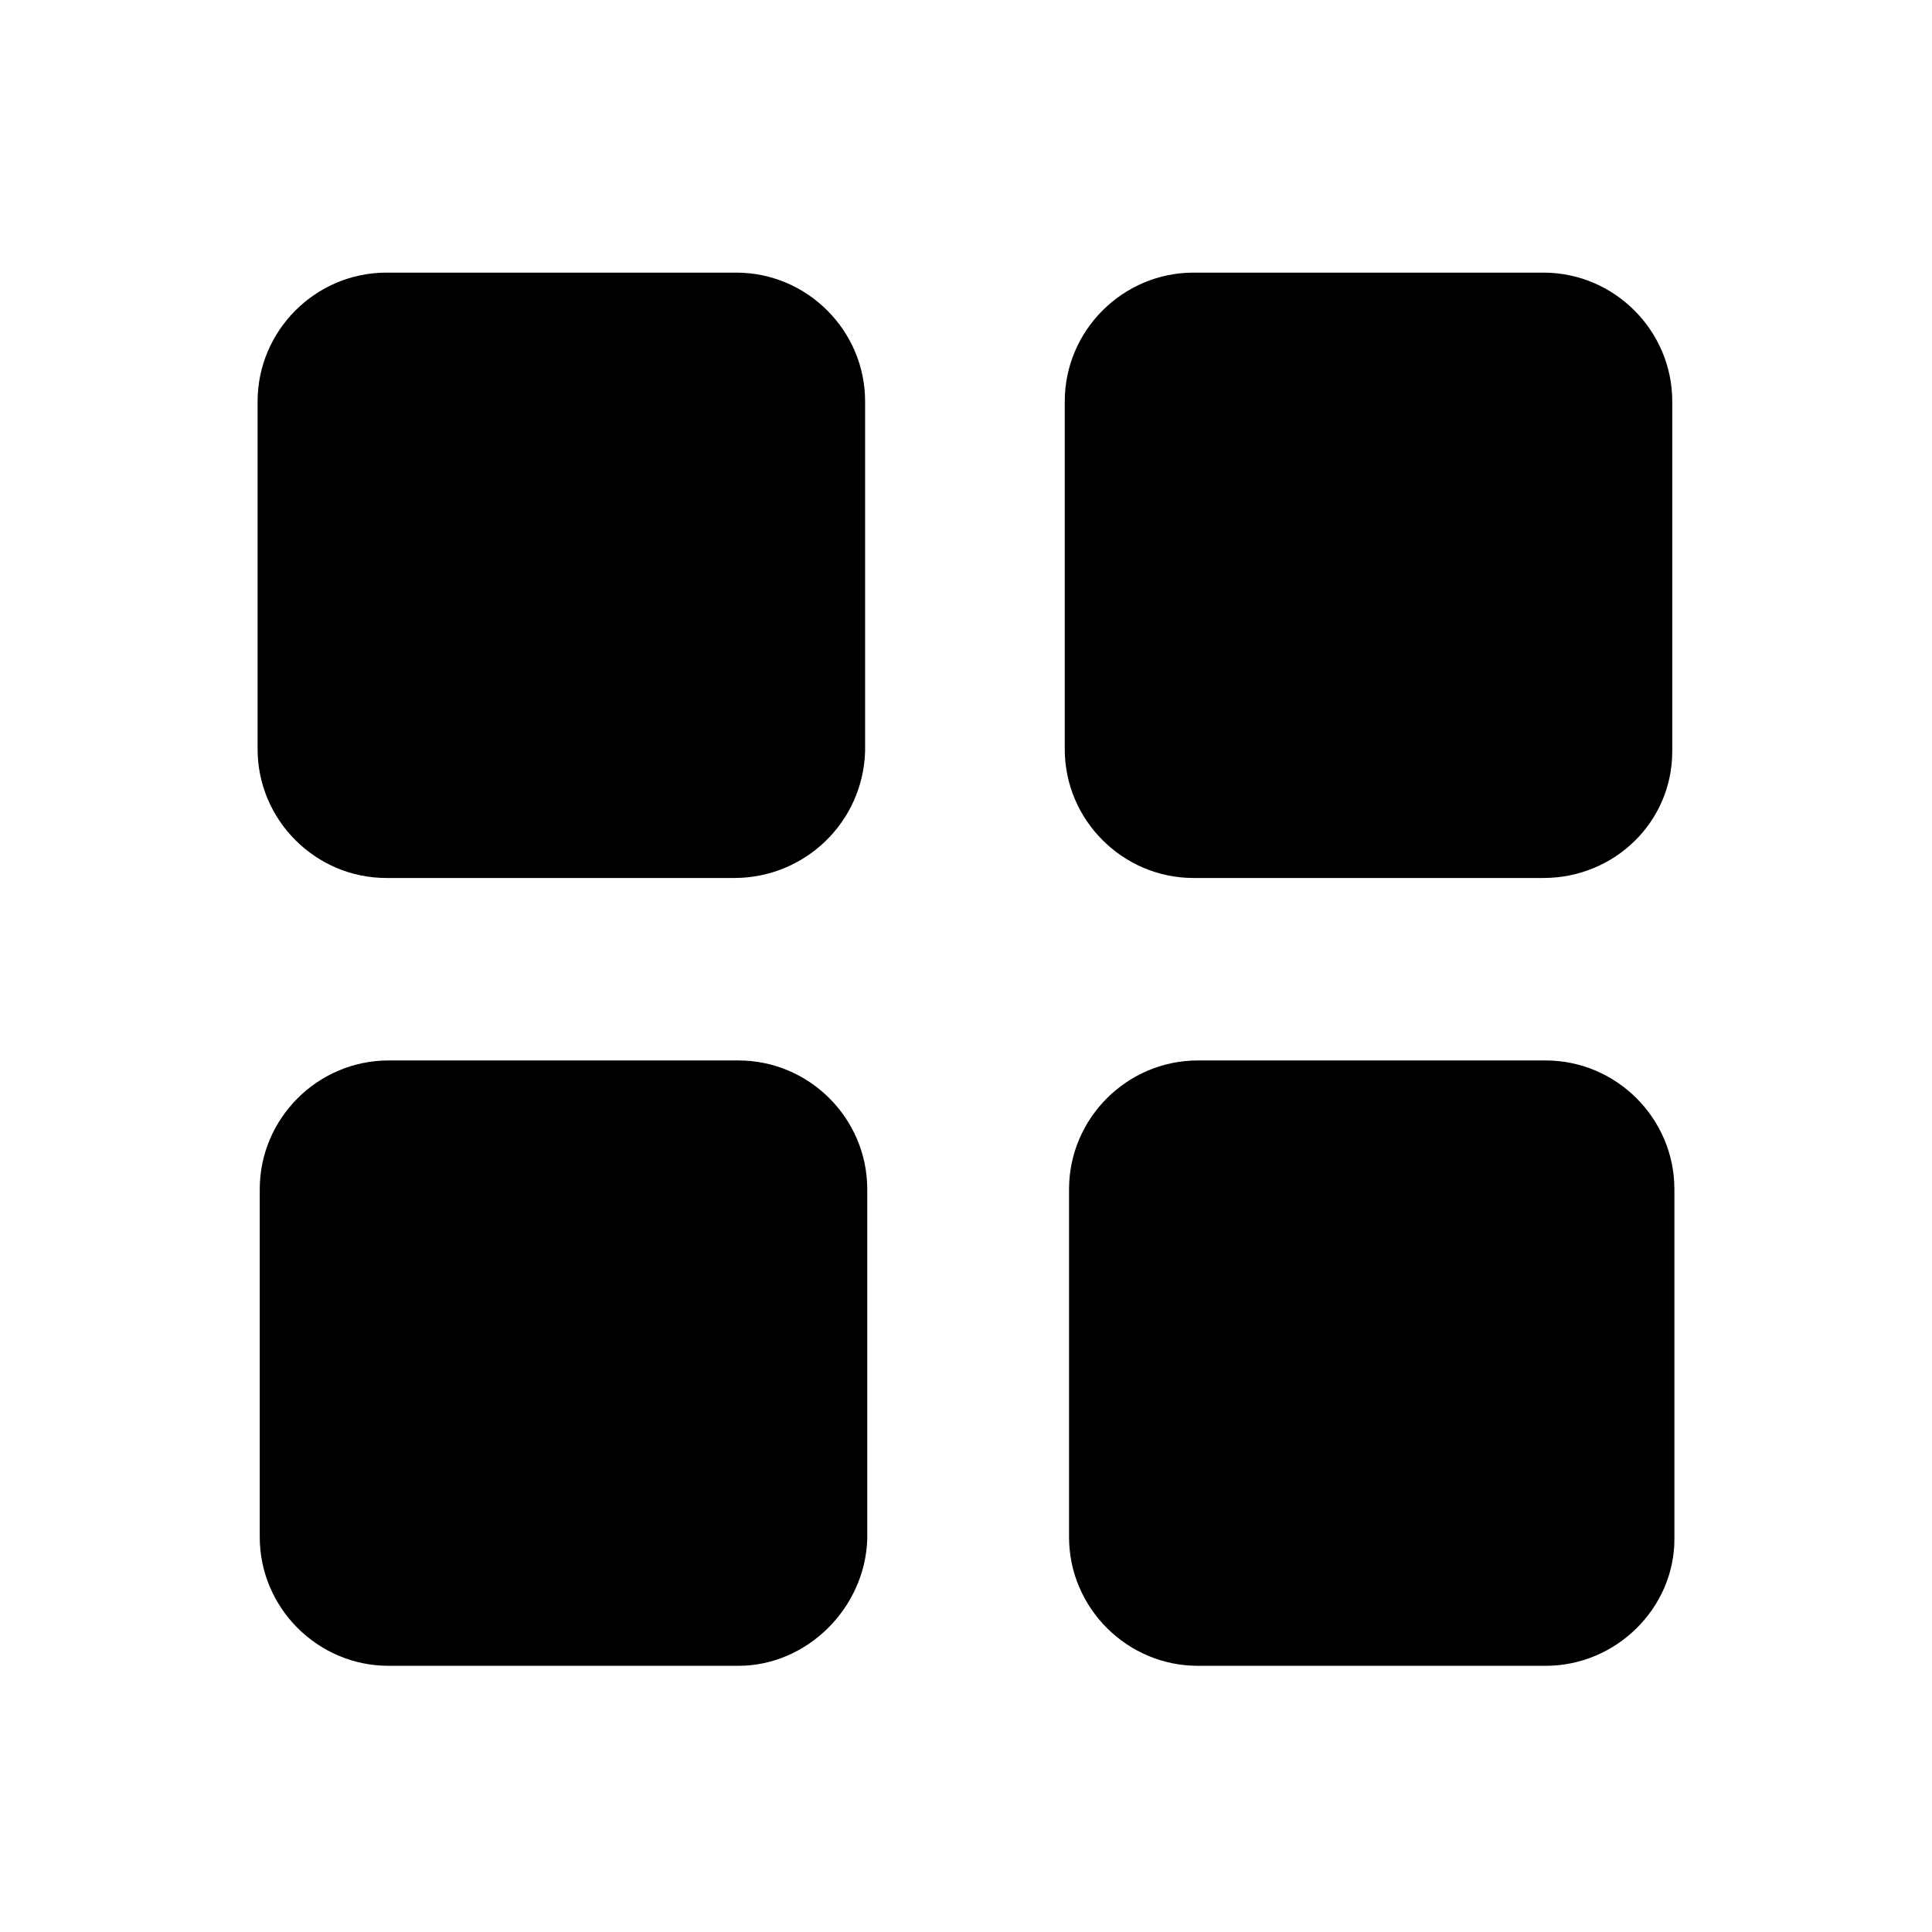 <svg xmlns="http://www.w3.org/2000/svg" xmlns:xlink="http://www.w3.org/1999/xlink" version="1.1" x="0px" y="0px" viewBox="0 0 90 90" style="enable-background:new 0 0 90 90;" xml:space="preserve"><path d="M34.2,40.9H18c-3.3,0-6-2.7-6-6V18.7c0-3.3,2.7-6,6-6h16.3c3.3,0,6,2.7,6,6V35C40.2,38.3,37.5,40.9,34.2,40.9z M71.9,40.9  H55.6c-3.3,0-6-2.7-6-6V18.7c0-3.3,2.7-6,6-6h16.3c3.3,0,6,2.7,6,6V35C77.9,38.3,75.2,40.9,71.9,40.9z M34.4,77.6H18.1  c-3.3,0-6-2.7-6-6V55.4c0-3.3,2.7-6,6-6h16.3c3.3,0,6,2.7,6,6v16.3C40.3,74.9,37.6,77.6,34.4,77.6z M72,77.6H55.8c-3.3,0-6-2.7-6-6  V55.4c0-3.3,2.7-6,6-6H72c3.3,0,6,2.7,6,6v16.3C78,74.9,75.3,77.6,72,77.6z"></path></svg>